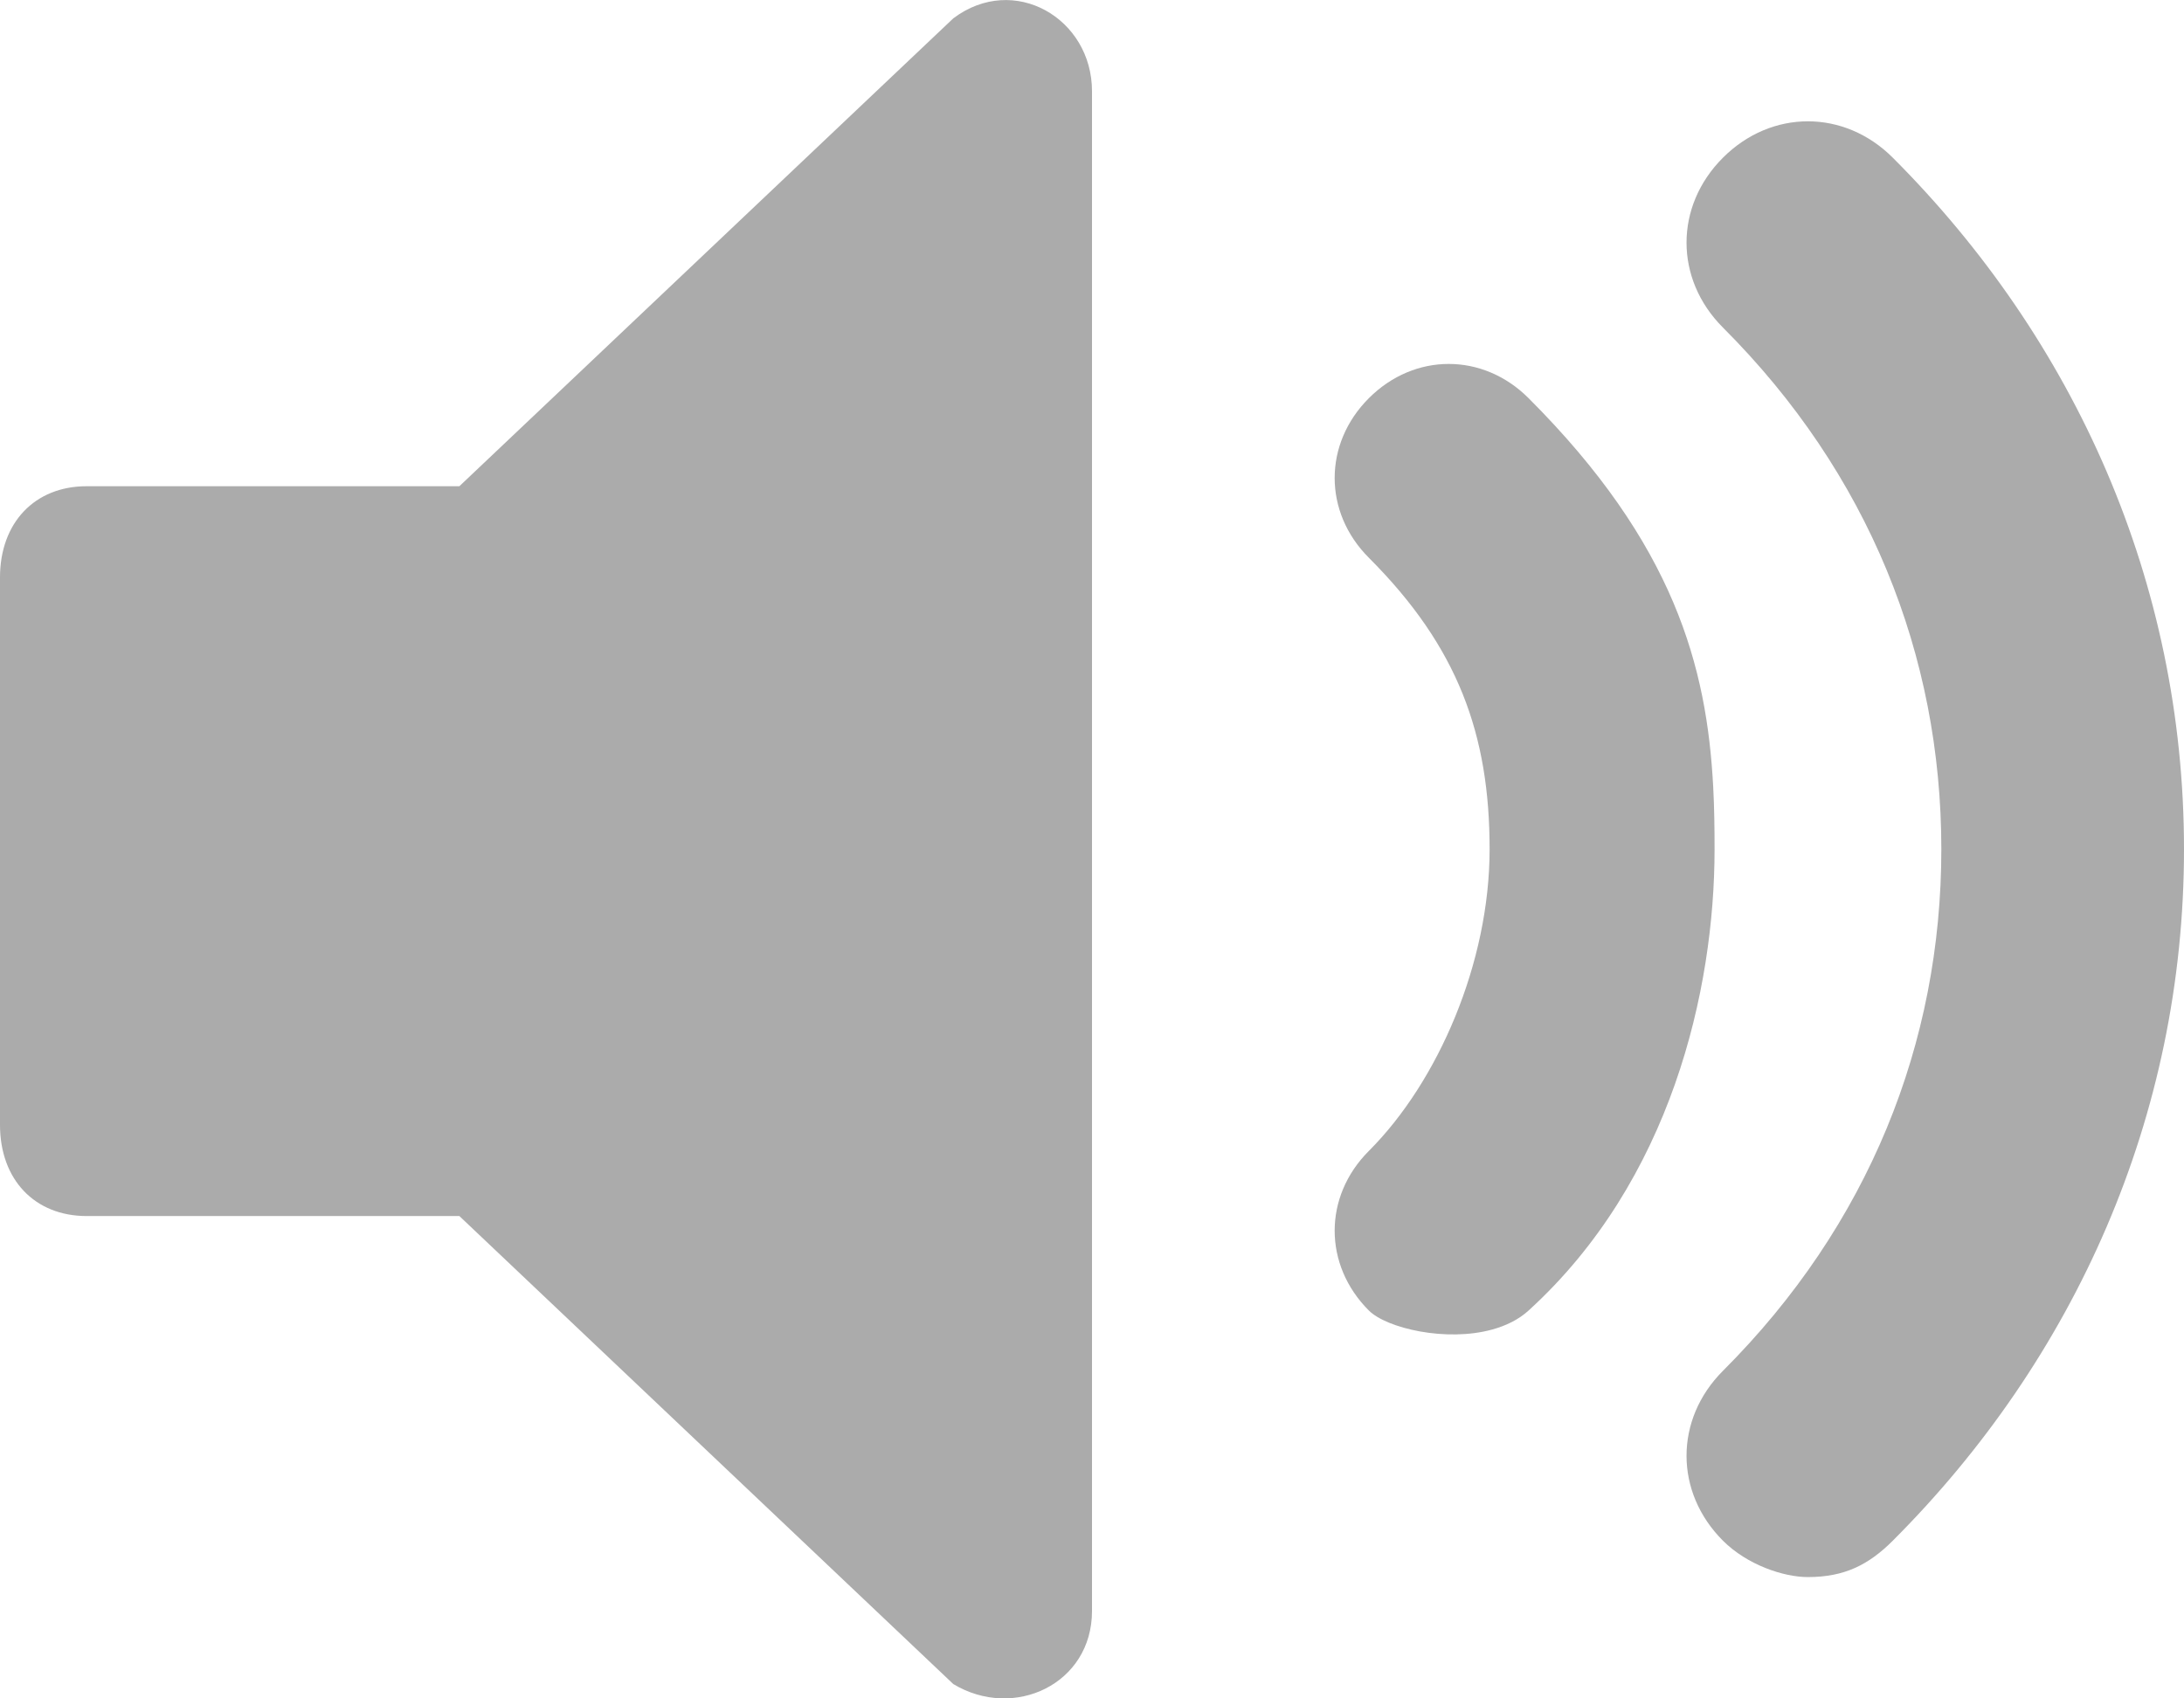 <svg width="18" height="14" viewBox="0 0 18 14" fill="none" xmlns="http://www.w3.org/2000/svg">
<path d="M15.6 1.3C15.2 0.9 14.6 0.9 14.2 1.3C13.8 1.7 13.8 2.3 14.2 2.7C15.4 3.9 16 5.4 16 7C16 8.6 15.4 10.1 14.2 11.3C13.8 11.7 13.8 12.3 14.2 12.7C14.4 12.9 14.7 13 14.9 13C15.2 13 15.4 12.9 15.6 12.7C17.1 11.2 18 9.2 18 7C18 4.8 17.1 2.8 15.6 1.3Z" fill="#ABABAB"/>
<path d="M11.282 3.282C10.906 3.658 10.906 4.222 11.282 4.598C12.017 5.333 12.277 6.056 12.277 7C12.277 7.936 11.852 8.917 11.282 9.487C10.906 9.863 10.906 10.427 11.282 10.803C11.427 10.948 11.918 11.065 12.3 10.959C12.412 10.928 12.516 10.878 12.598 10.803C13.773 9.733 14.131 8.16 14.131 7C14.131 6.83 14.129 6.66 14.12 6.49C14.068 5.498 13.801 4.485 12.598 3.282C12.222 2.906 11.658 2.906 11.282 3.282Z" fill="#ABABAB"/>
<path d="M3.786 4.008H0.714C0.286 4.008 0 4.309 0 4.76V9.272C0 9.724 0.286 10.024 0.714 10.024H3.786L7.857 13.882C8.357 14.183 9 13.882 9 13.28V0.752C9 0.151 8.357 -0.225 7.857 0.151L3.786 4.008Z" fill="#ABABAB"/>
</svg>
